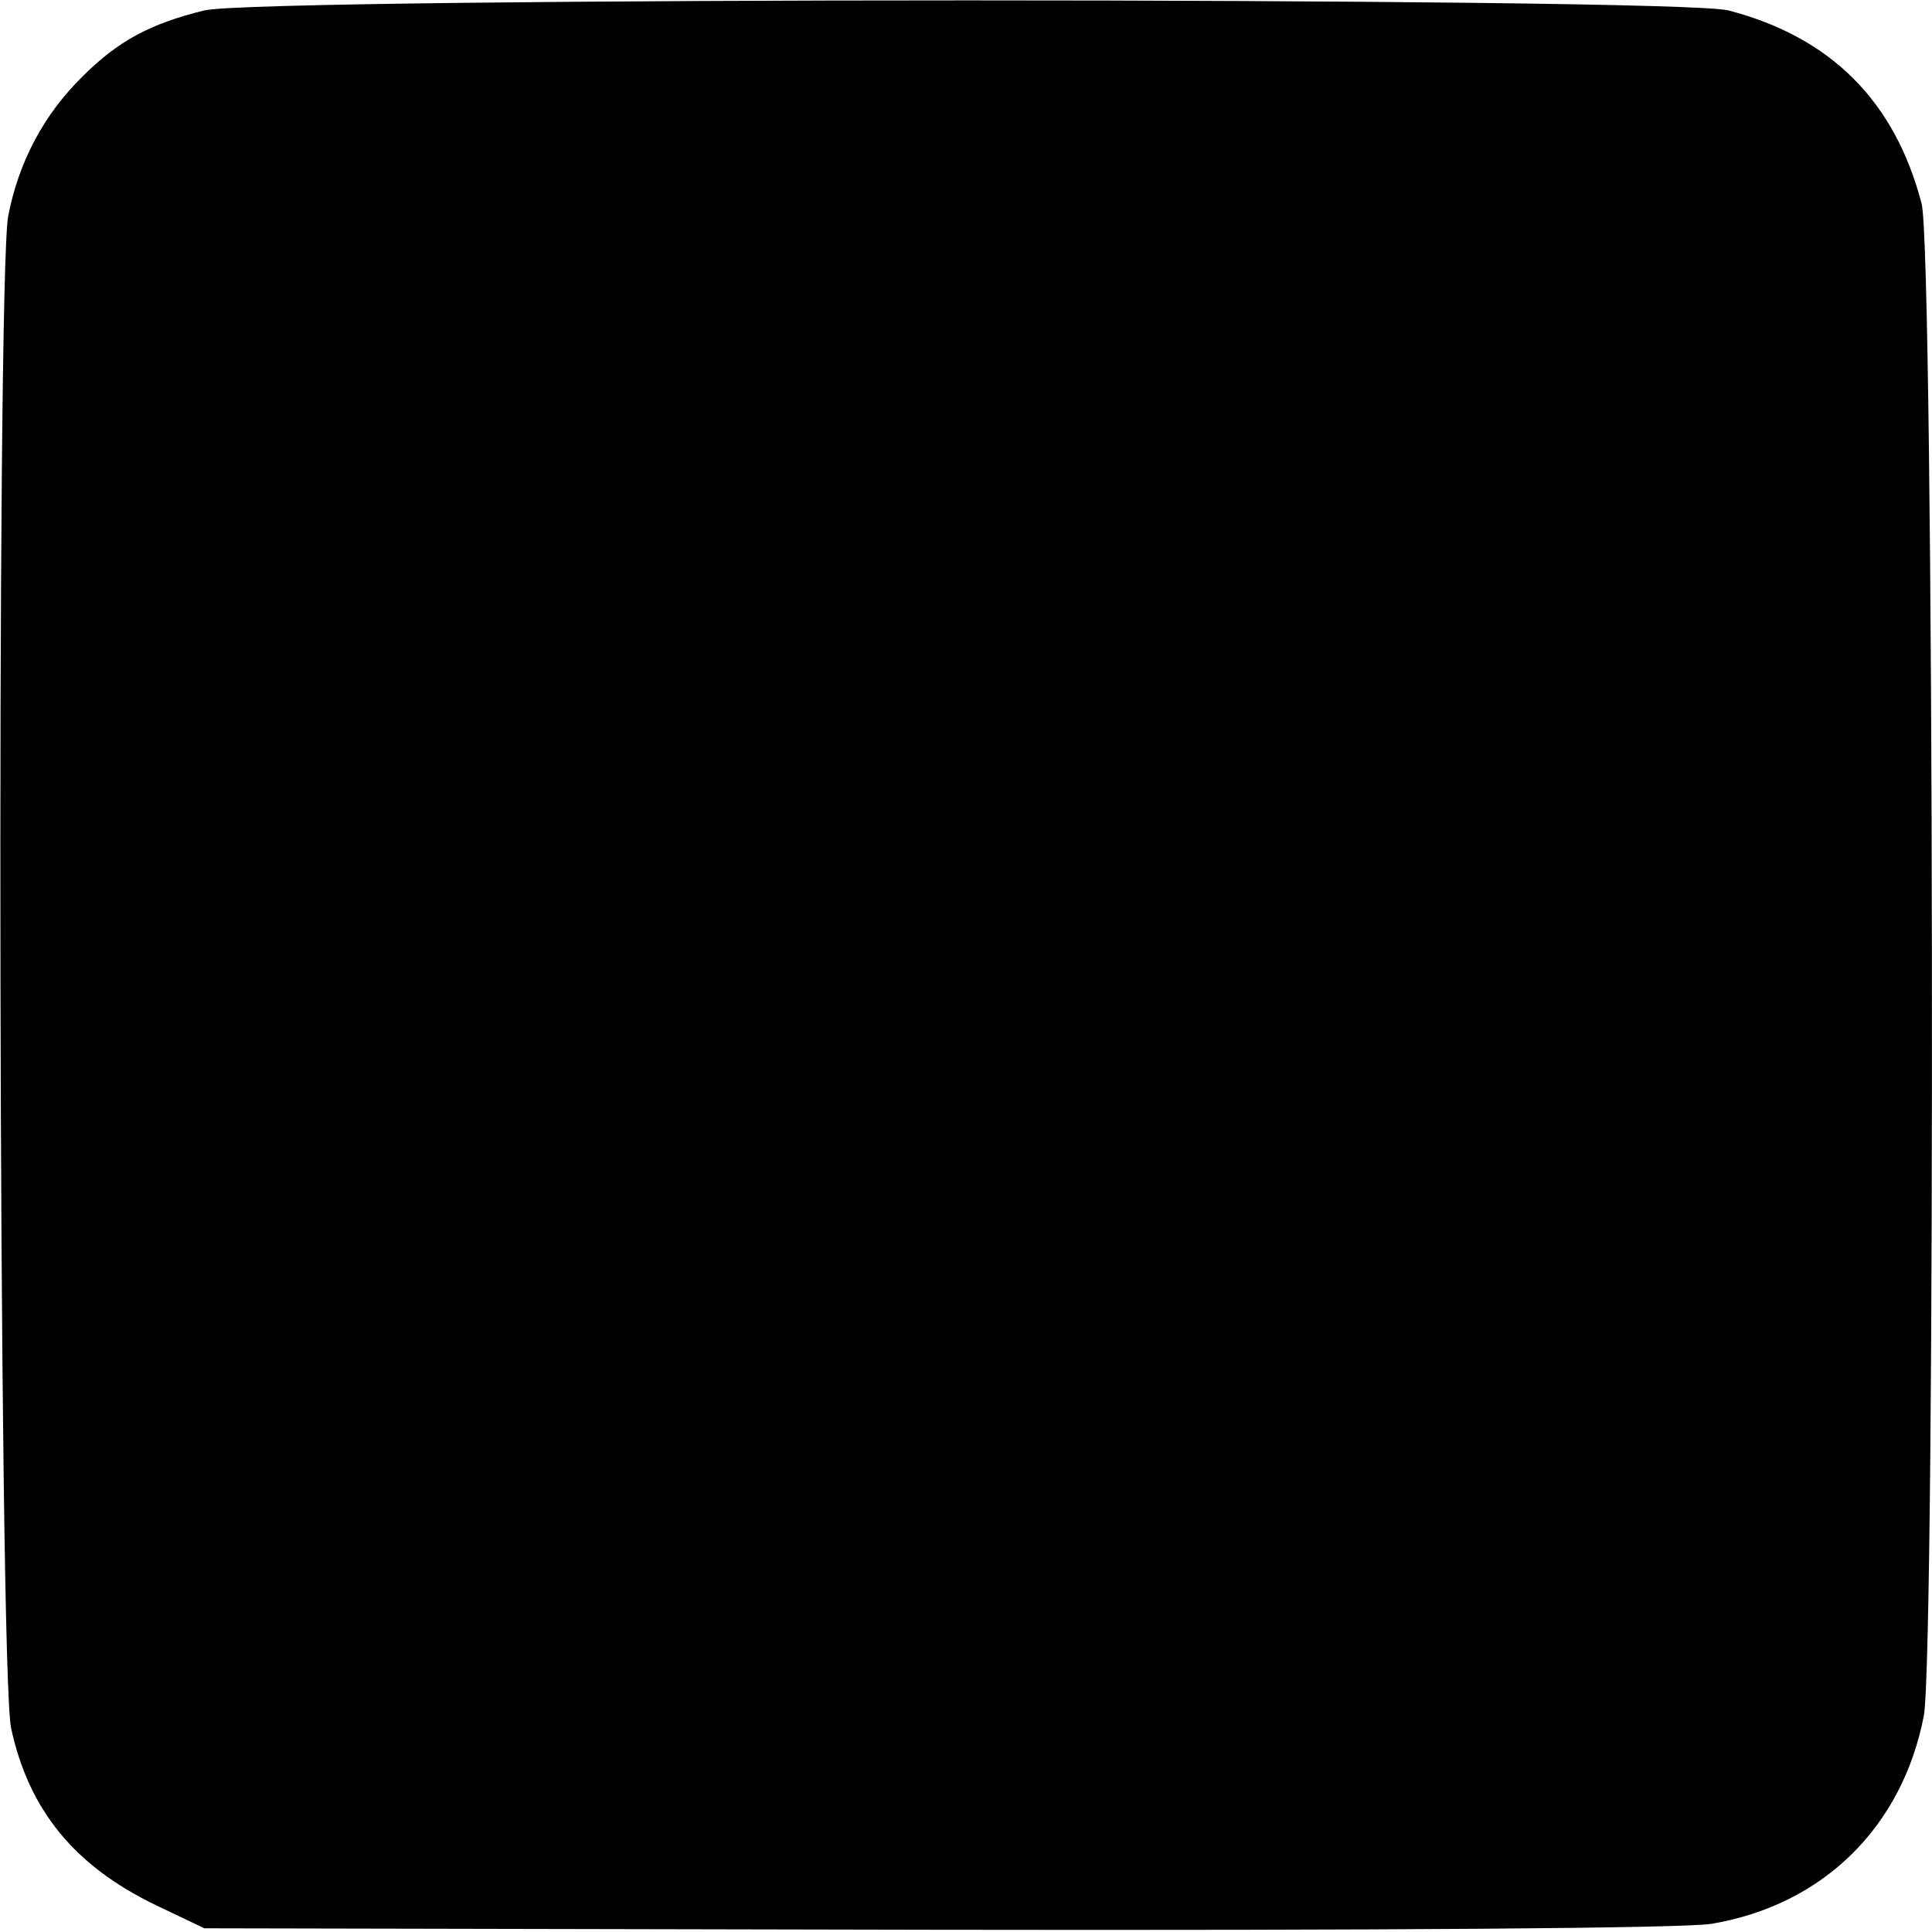 <?xml version="1.0" standalone="no"?>
<!DOCTYPE svg PUBLIC "-//W3C//DTD SVG 20010904//EN"
 "http://www.w3.org/TR/2001/REC-SVG-20010904/DTD/svg10.dtd">
<svg version="1.0" xmlns="http://www.w3.org/2000/svg"
 width="260pt" height="260pt" viewBox="0 0 260 260"
 preserveAspectRatio="xMidYMid meet">
<g transform="translate(0,260) scale(0.1,-0.1)"
fill="#000000" stroke="none">
<path d="M275 2586 c-73 -18 -116 -41 -164 -89 -52 -51 -86 -115 -100 -188
-16 -88 -13 -1958 4 -2035 24 -110 85 -185 195 -238 l65 -31 985 -2 c604 -1
1007 2 1043 8 150 25 257 130 286 280 16 87 14 1972 -3 2035 -36 138 -122 224
-260 260 -70 18 -1976 18 -2051 0z"/>
</g>
</svg>
